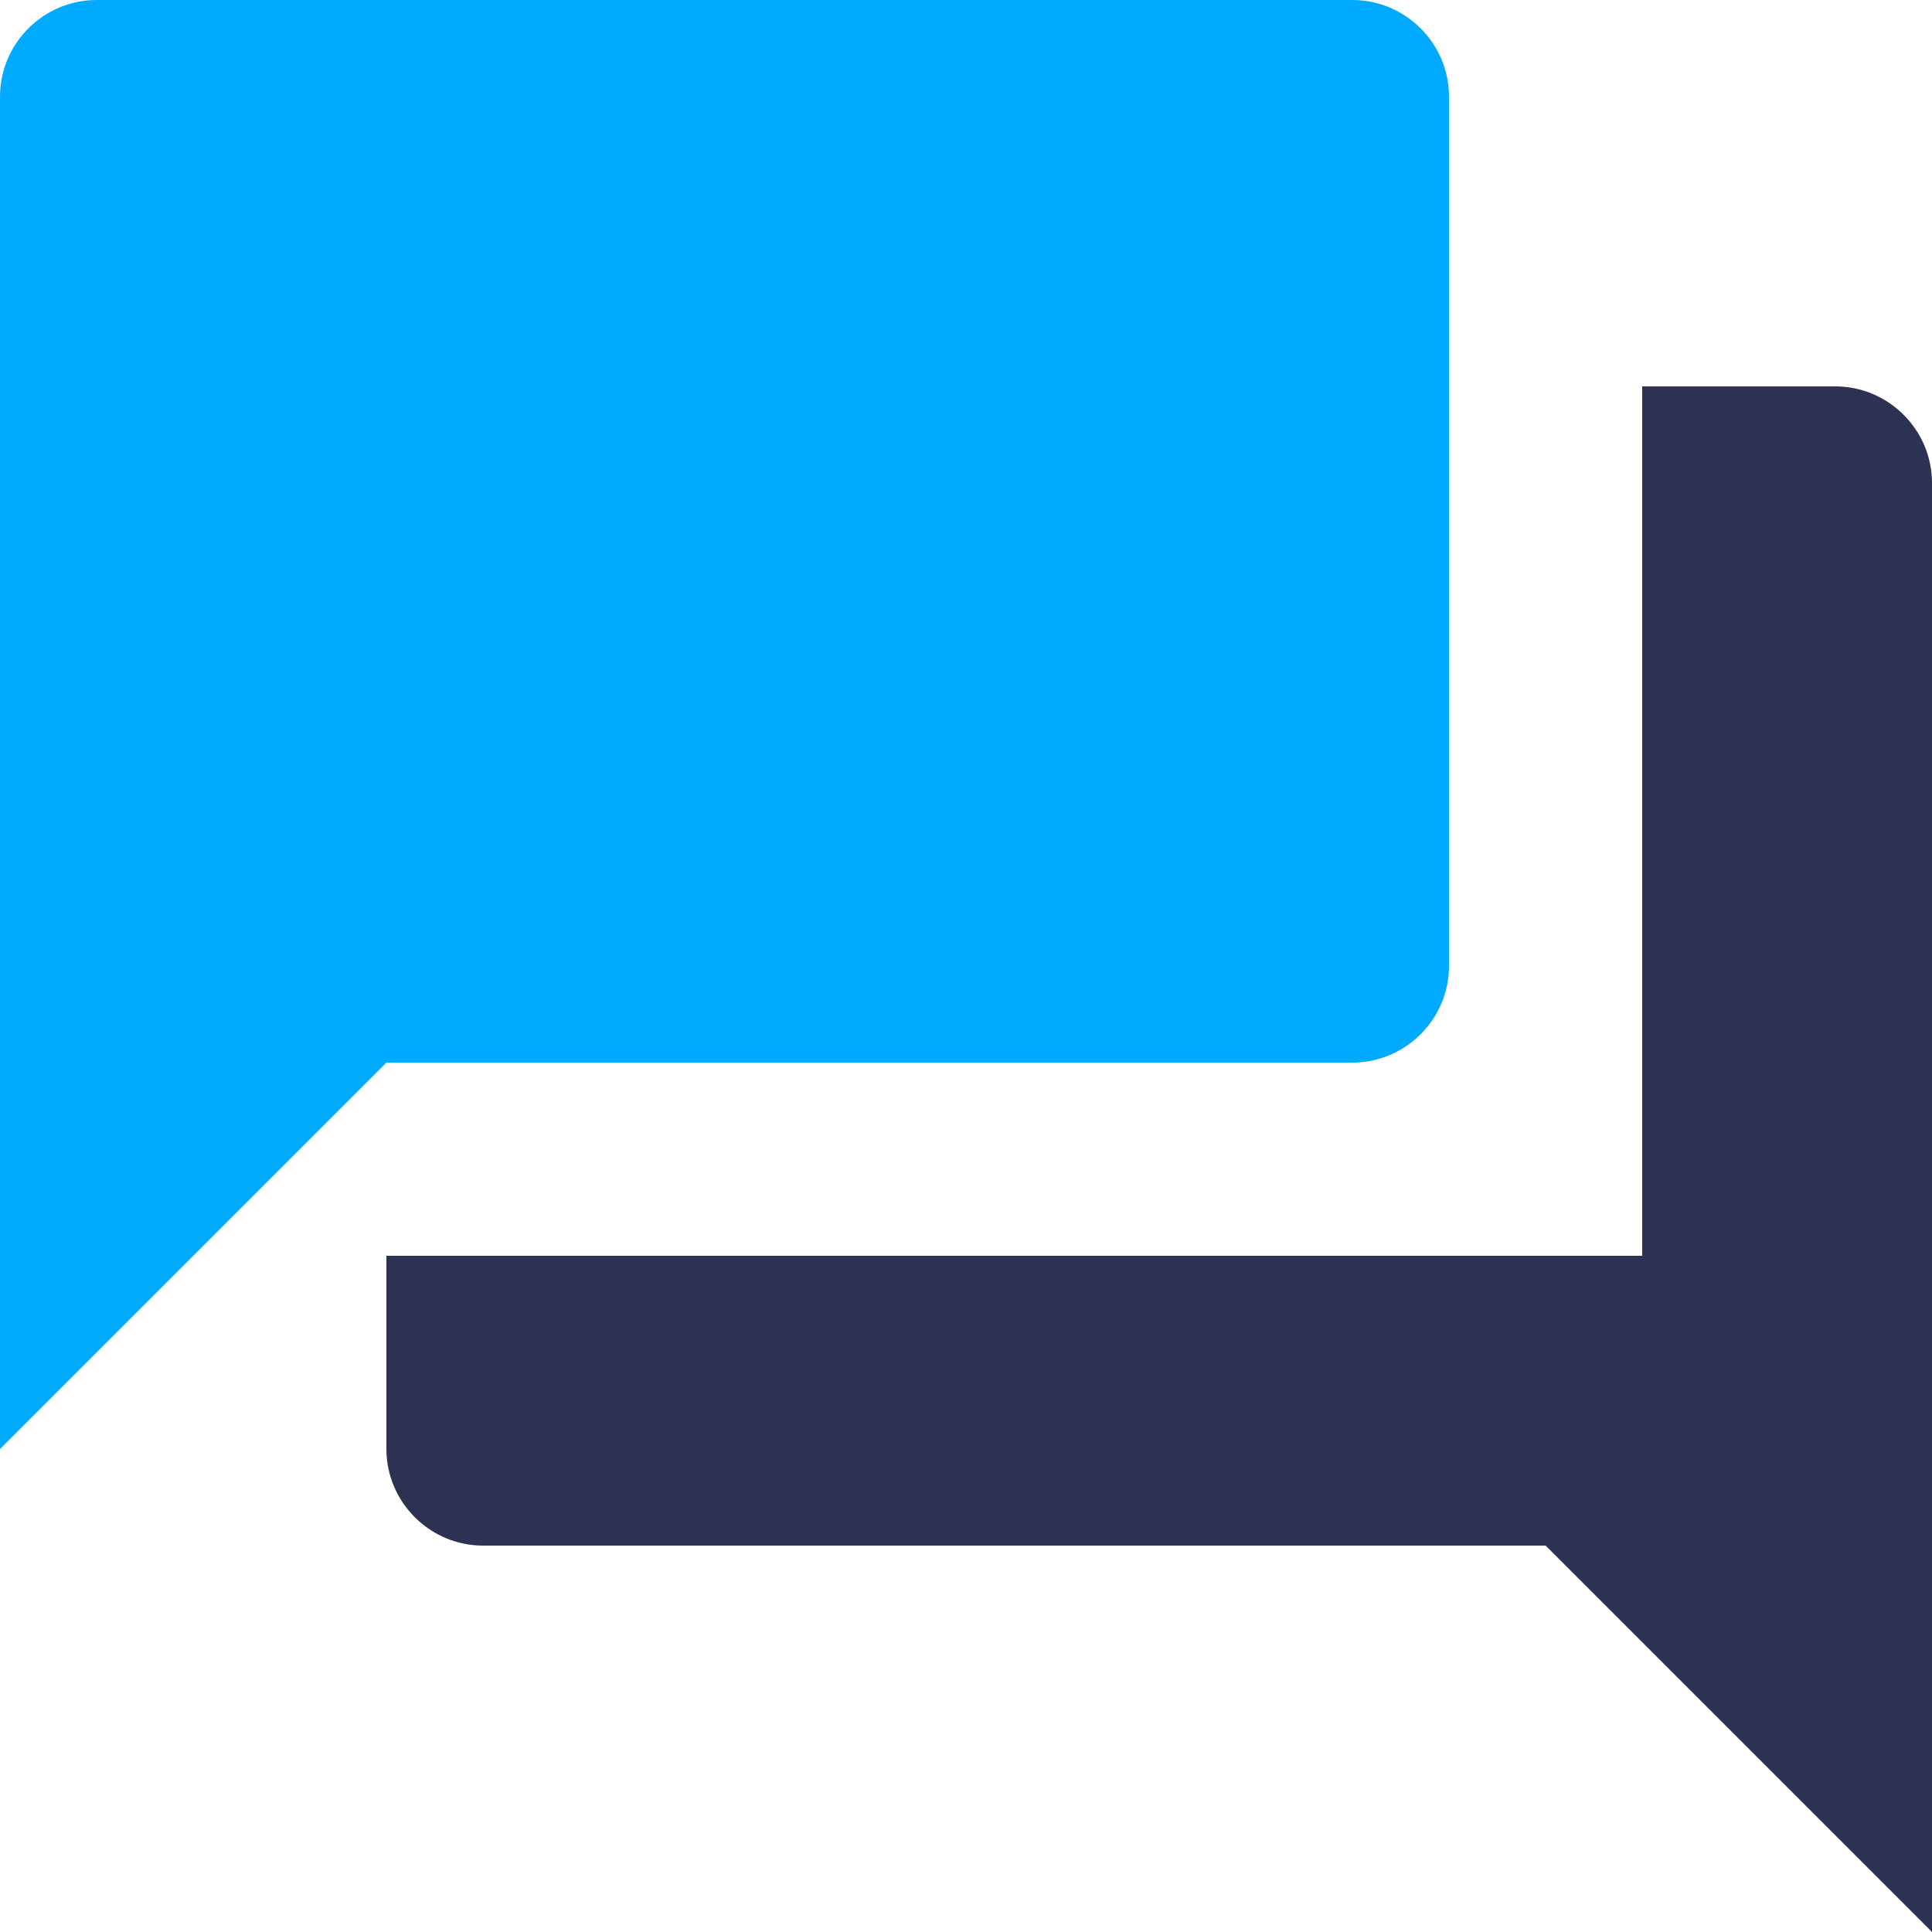 <?xml version="1.0" encoding="UTF-8"?>
<svg width="22px" height="22px" viewBox="0 0 22 22" version="1.1" xmlns="http://www.w3.org/2000/svg" xmlns:xlink="http://www.w3.org/1999/xlink">
    <!-- Generator: Sketch 51.3 (57544) - http://www.bohemiancoding.com/sketch -->
    <title>ic_WEb RTC </title>
    <desc>Created with Sketch.</desc>
    <defs></defs>
    <g id="ic_WEb-RTC-" stroke="none" stroke-width="1" fill="none" fill-rule="evenodd">
        <g id="icon_webrtc">
            <path d="M20.9,4.4 L18.7,4.4 L18.7,14.3 L4.4,14.3 L4.4,16.5 C4.4,17.105 4.895,17.6 5.5,17.6 L17.6,17.6 L22,22 L22,5.5 C22,4.895 21.505,4.4 20.9,4.4 L20.9,4.4 Z" id="Shape" fill="#2E3252"></path>
            <path d="M16.5,11 L16.5,1.1 C16.5,0.495 16.005,0 15.4,0 L1.1,0 C0.495,0 0,0.495 0,1.1 L0,16.5 L4.4,12.1 L15.4,12.1 C16.005,12.1 16.5,11.605 16.5,11 L16.5,11 Z" id="Path" fill="#00AAFF"></path>
        </g>
    </g>
</svg>